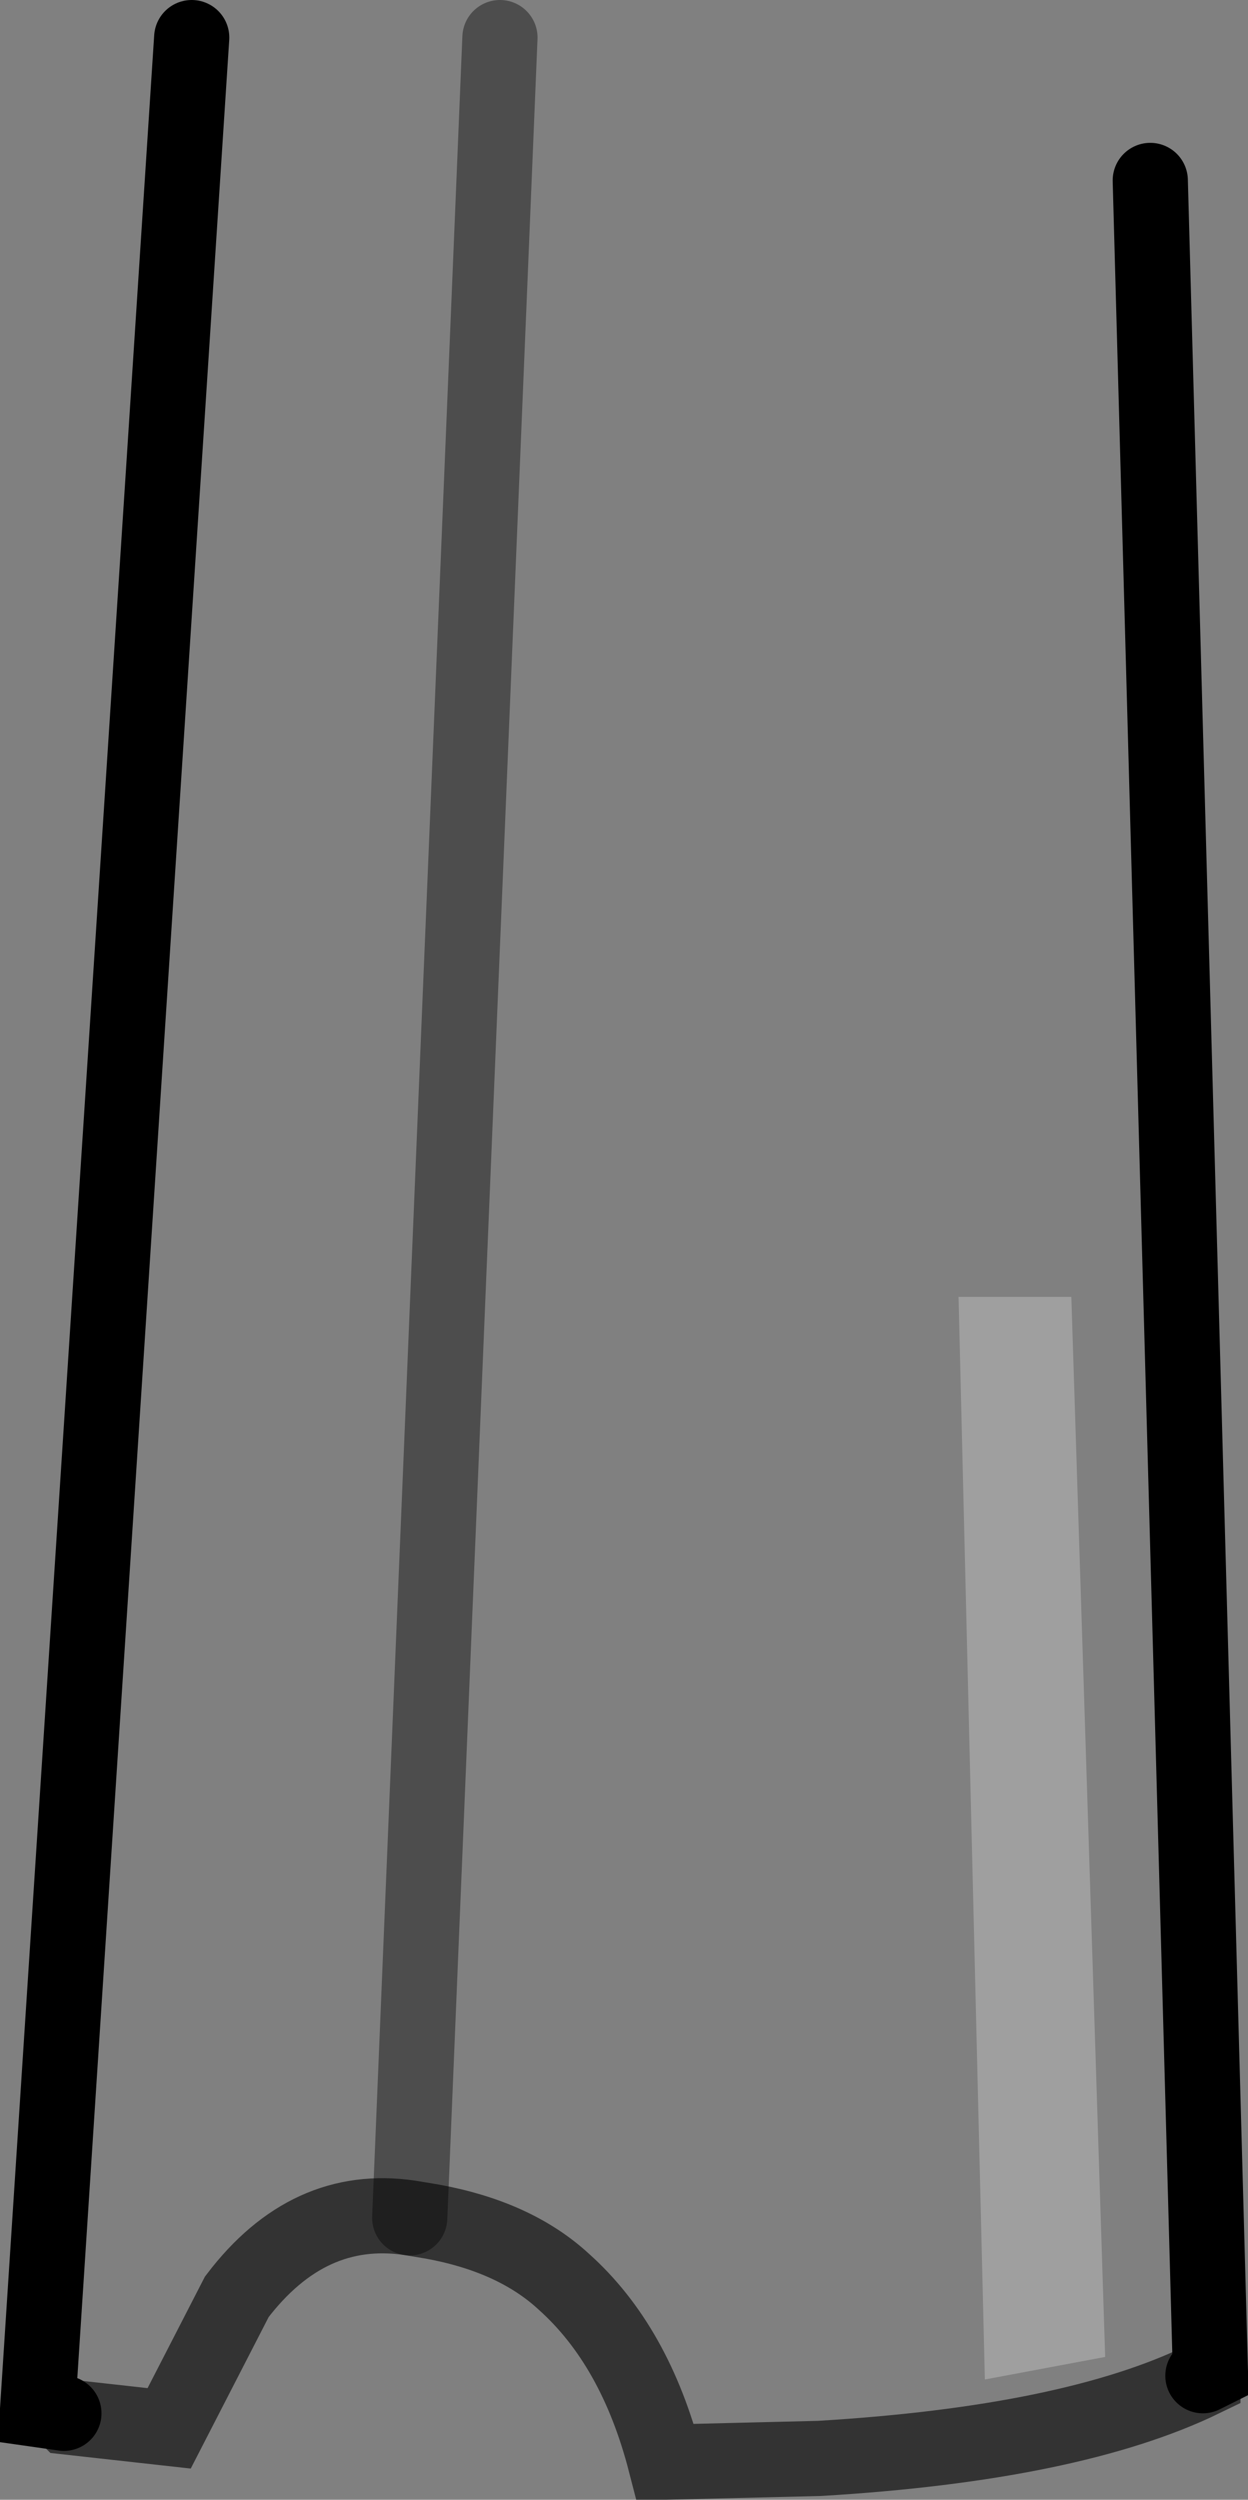 <?xml version="1.0" encoding="UTF-8" standalone="no"?>
<svg xmlns:xlink="http://www.w3.org/1999/xlink" height="33.25px" width="16.6px" xmlns="http://www.w3.org/2000/svg">
  <rect width="100%" height="100%" fill="#808080" stroke="none"/>
  <g transform="matrix(1.0, 0.0, 0.0, 1.0, 7.95, -6.2)">
    <path d="M5.15 37.85 L6.75 37.55 6.3 23.45 4.8 23.45 5.15 37.85 M-1.3 6.7 L2.85 6.7 Q5.45 7.5 7.35 8.6 L8.15 37.75 8.05 37.8 8.05 37.85 Q6.3 38.7 2.95 38.9 L0.9 38.95 Q0.5 37.4 -0.45 36.55 -1.1 35.95 -2.2 35.75 L-2.5 35.7 -1.3 6.7 -2.5 35.7 Q-3.85 35.5 -4.8 36.75 L-5.7 38.5 -7.05 38.35 -7.1 38.3 -7.45 38.25 -5.4 6.7 -1.3 6.7" fill="#ffffff" fill-opacity="0.0" fill-rule="evenodd" stroke="none"/>
    <path d="M5.15 37.85 L4.8 23.45 6.3 23.45 6.75 37.55 5.15 37.85" fill="#ffffff" fill-opacity="0.247" fill-rule="evenodd" stroke="none"/>
    <path d="M8.05 37.8 L8.15 37.75 7.35 8.6 M-5.4 6.7 L-7.45 38.25 -7.1 38.3" fill="none" stroke="#000000" stroke-linecap="round" stroke-linejoin="miter-clip" stroke-miterlimit="10.0" stroke-width="1.0"/>
    <path d="M-1.3 6.7 L-2.5 35.7" fill="none" stroke="#000000" stroke-linecap="round" stroke-linejoin="miter-clip" stroke-miterlimit="10.0" stroke-opacity="0.4" stroke-width="1.0"/>
    <path d="M-2.5 35.7 L-2.2 35.75 Q-1.1 35.95 -0.45 36.55 0.5 37.4 0.9 38.95 L2.95 38.9 Q6.3 38.7 8.05 37.85 L8.05 37.8 M-7.1 38.3 L-7.05 38.35 -5.7 38.5 -4.8 36.75 Q-3.85 35.5 -2.5 35.7" fill="none" stroke="#000000" stroke-linecap="round" stroke-linejoin="miter-clip" stroke-miterlimit="10.0" stroke-opacity="0.6" stroke-width="1.0"/>
  </g>
</svg>
